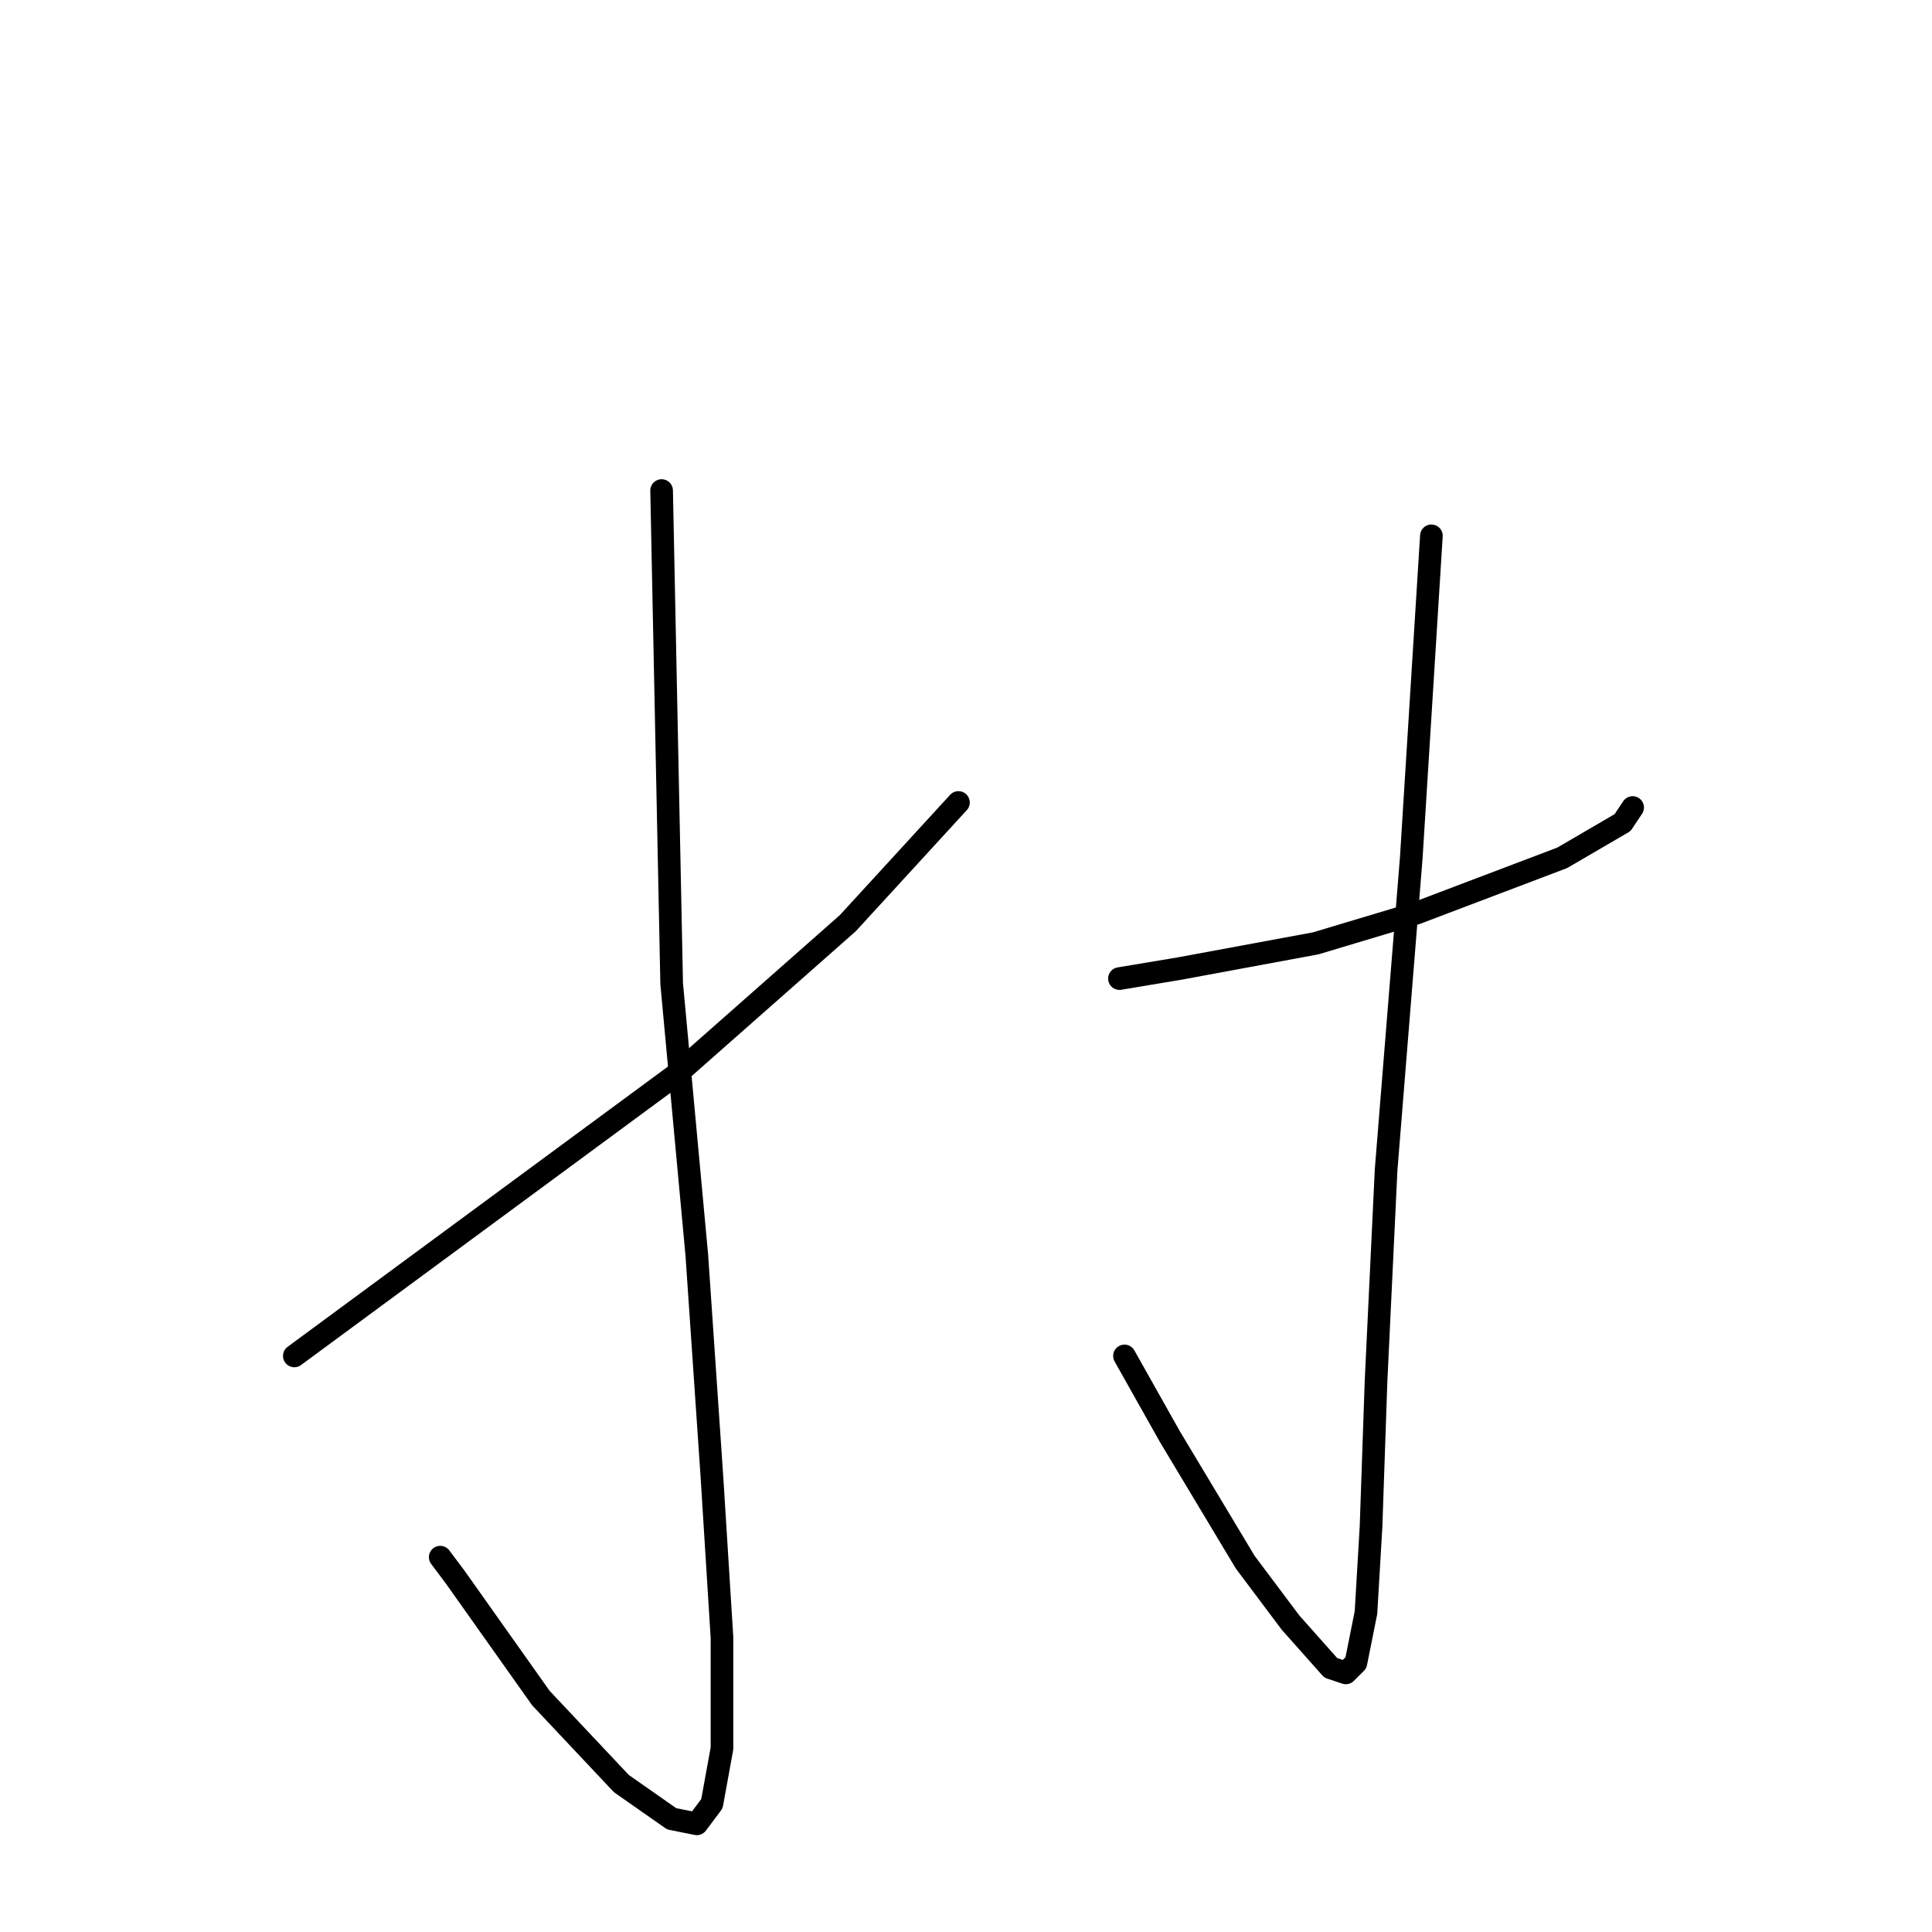 <?xml version="1.0" standalone="no"?>
    <svg width="256" height="256" xmlns="http://www.w3.org/2000/svg" version="1.1">
    <polyline stroke="black" stroke-width="3" stroke-linecap="round" fill="transparent" stroke-linejoin="round" points="39 179.667 64.333 161 89.667 142.333 112.333 122.333 127 106.333 127 106.333 " />
        <polyline stroke="black" stroke-width="3" stroke-linecap="round" fill="transparent" stroke-linejoin="round" points="87.667 65 88.333 97.667 89 130.333 92.333 166.333 94.333 195.667 95.667 217 95.667 231.667 94.333 239 92.333 241.667 89 241 82.333 236.333 71.667 225 60.333 209 58.333 206.333 58.333 206.333 " />
        <polyline stroke="black" stroke-width="3" stroke-linecap="round" fill="transparent" stroke-linejoin="round" points="148.333 129.667 152.333 129 156.333 128.333 174.333 125 187.667 121 207 113.667 215 109 216.333 107 216.333 107 " />
        <polyline stroke="black" stroke-width="3" stroke-linecap="round" fill="transparent" stroke-linejoin="round" points="189.667 71 188.333 92.333 187 113.667 183.667 155 182.333 183 181.667 202.333 181 213.667 179.667 220.333 178.333 221.667 176.333 221 171 215 165 207 155 190.333 149 179.667 149 179.667 " />
        </svg>